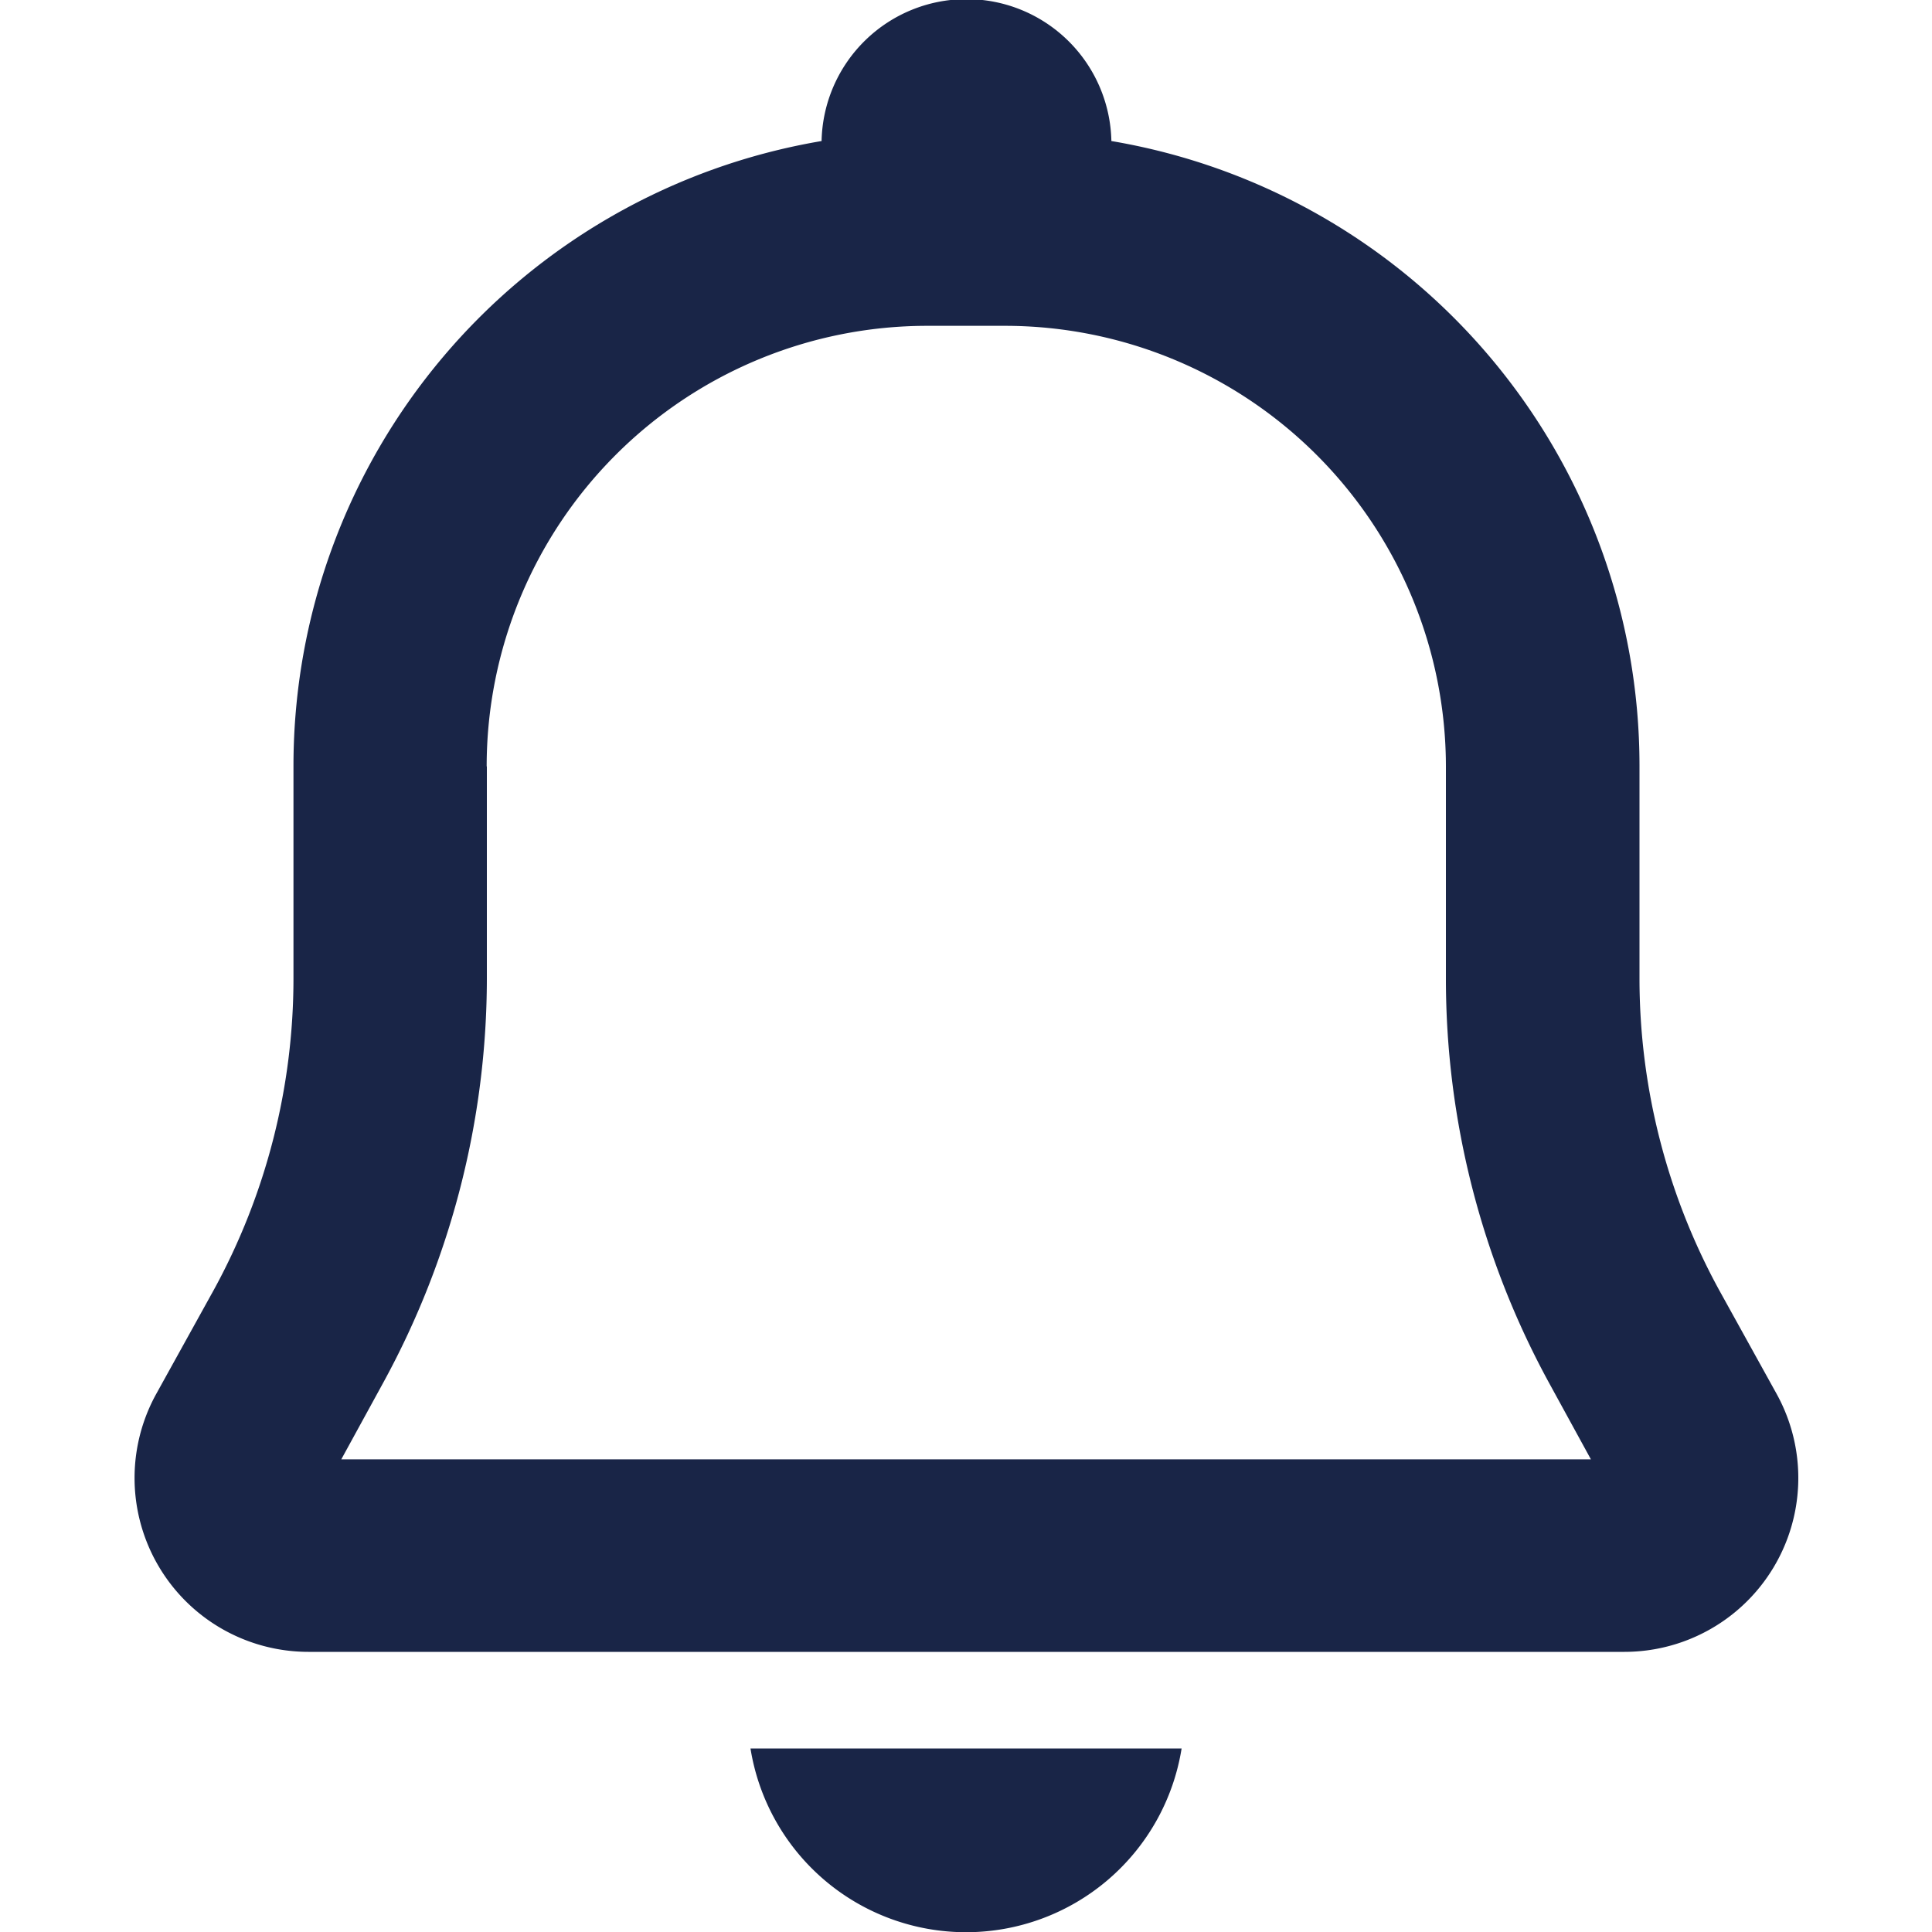 <svg id="icon-gnb-notification-01" xmlns="http://www.w3.org/2000/svg" width="20" height="20.004" viewBox="0 0 20 20.004">
  <rect id="사각형_23311" data-name="사각형 23311" width="20" height="20.004" fill="none"/>
  <g id="그룹_47059" data-name="그룹 47059">
    <path id="패스_81139" data-name="패스 81139" d="M7.769,18.1a2.26,2.26,0,0,0,4.463,0Z" fill="#192547"/>
    <path id="패스_81142" data-name="패스 81142" d="M-12641.2,21290.1a1.8,1.8,0,0,1-1.576-2.666l.6-1.084a6.719,6.719,0,0,0,.823-3.223v-2.2a6.56,6.56,0,0,1,5.467-6.467,1.5,1.5,0,0,1,1.5-1.469,1.5,1.5,0,0,1,1.5,1.469,6.56,6.56,0,0,1,5.467,6.467v2.2a6.729,6.729,0,0,0,.822,3.223l.6,1.084a1.8,1.8,0,0,1-1.576,2.666Zm1.849-9.168v2.2a8.733,8.733,0,0,1-1.074,4.184l-.433.791h12.936l-.433-.791a8.727,8.727,0,0,1-1.068-4.184v-2.2a4.566,4.566,0,0,0-4.559-4.559h-.817A4.561,4.561,0,0,0-12639.353,21280.936Z" transform="translate(12644.391 -21273)" fill="#192547"/>
  </g>
</svg>
